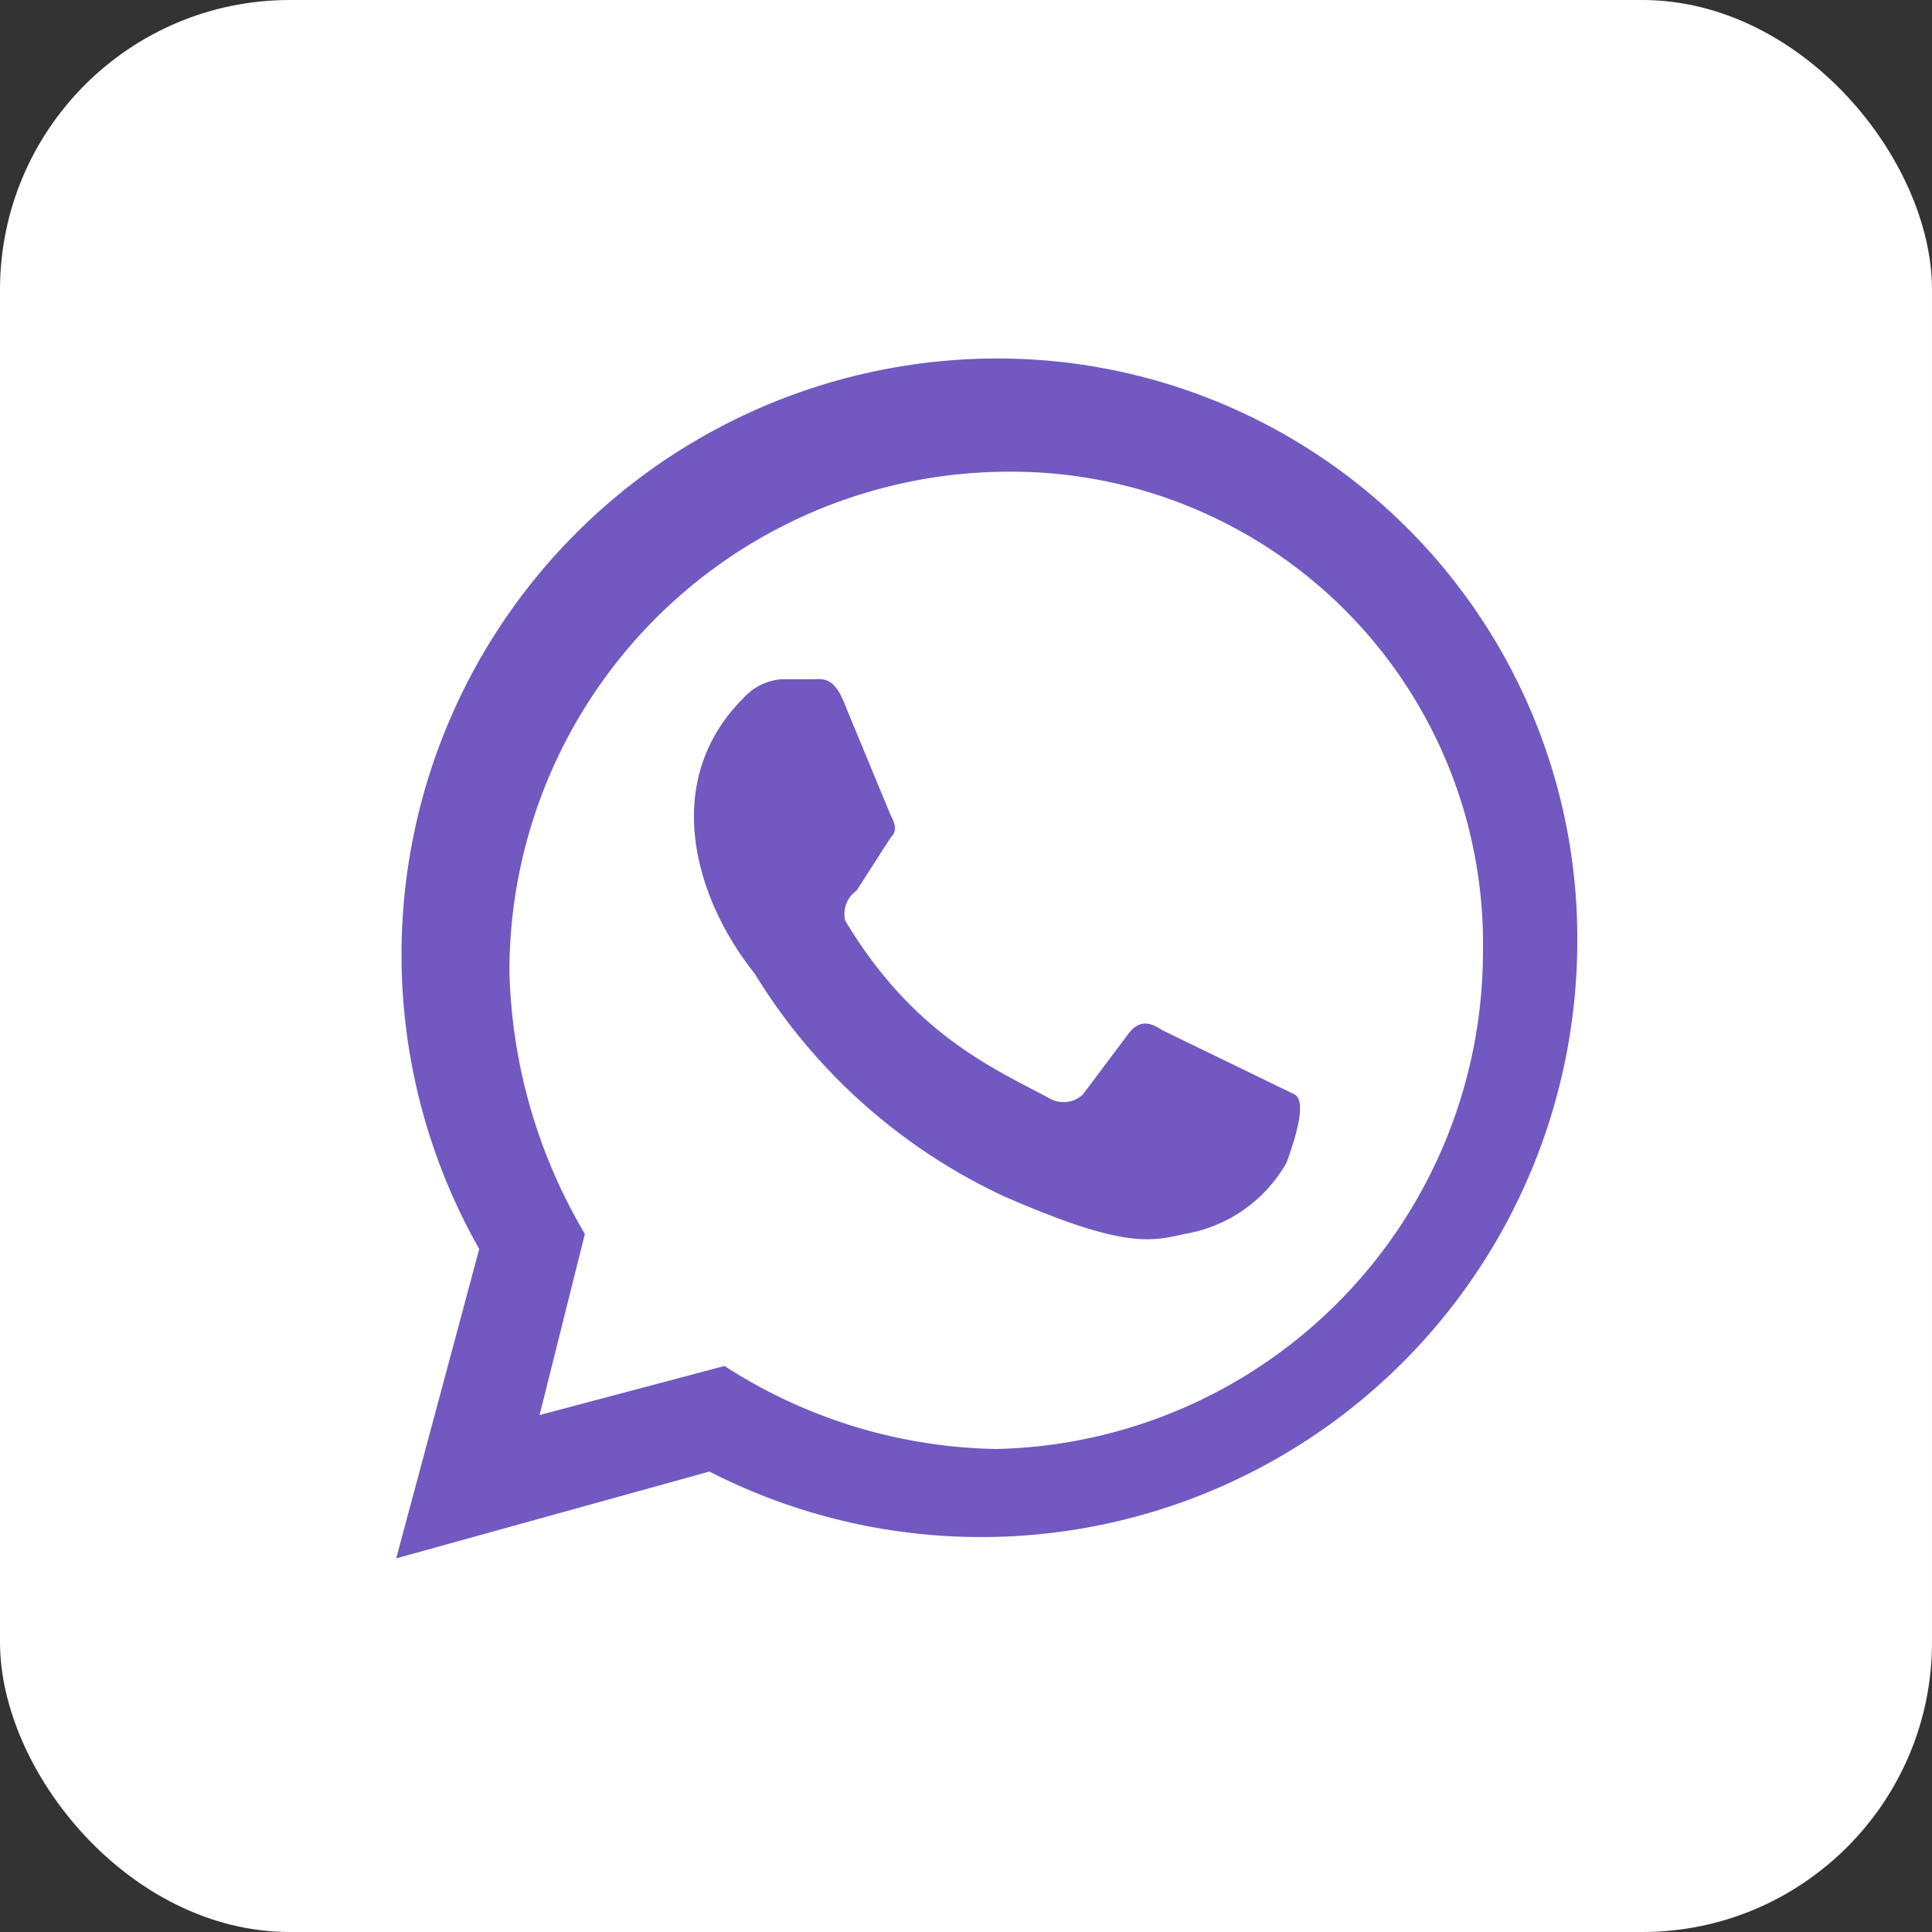 <svg xmlns="http://www.w3.org/2000/svg" xmlns:xlink="http://www.w3.org/1999/xlink" width="106" height="106" viewBox="0 0 106 106">
  <rect x="0" y="0" width="106" height="106" fill="#333333" stroke="none"/>
  <defs>
    <style>
      .cls-1 {
        fill: #fff;
      }

      .cls-2 {
        clip-path: url(#clip-path);
      }

      .cls-3 {
        clip-path: url(#clip-path-2);
      }

      .cls-4 {
        fill: #7159c1;
      }
    </style>
    <clipPath id="clip-path">
      <rect id="Rectangle_1455" data-name="Rectangle 1455" class="cls-1" width="106" height="106" rx="10" transform="translate(0.02 -0.267)"/>
    </clipPath>
    <clipPath id="clip-path-2">
      <path id="Path_2336" data-name="Path 2336" class="cls-1" d="M10.2,0H95.8A10.2,10.2,0,0,1,106,10.2V95.8A10.2,10.2,0,0,1,95.8,106H10.2A10.2,10.2,0,0,1,0,95.8V10.2A10.2,10.2,0,0,1,10.2,0Z" transform="translate(0.02 -0.267)"/>
    </clipPath>
  </defs>
  <g id="wpp" class="cls-2" transform="translate(-0.02 0.267)">
    <g id="tl" transform="translate(0 0)">
      <g id="Mask_Group_13" data-name="Mask Group 13" class="cls-3">
        <g id="wpp-2" data-name="wpp" transform="translate(0.02 -0.267)">
          <rect id="Rectangle_1456" data-name="Rectangle 1456" class="cls-1" width="106" height="106" rx="15.9"/>
          <path id="Path_2337" data-name="Path 2337" class="cls-4" d="M63.766,56.52c-.621-.414-1.242-.621-1.863.207l-2.484,3.313a1.541,1.541,0,0,1-1.863.207c-3.105-1.656-7.453-3.52-11.18-9.73A1.565,1.565,0,0,1,47,48.859l1.863-2.9c.414-.414.207-.828,0-1.242l-2.484-6c-.621-1.656-1.242-1.449-1.863-1.449H42.855a3.146,3.146,0,0,0-2.07,1.035c-4.555,4.555-2.691,10.973.621,15.113A31.722,31.722,0,0,0,55.07,65.629c6.625,2.9,8.074,2.484,9.938,2.07a7.913,7.913,0,0,0,5.59-3.934c.207-.621,1.242-3.312.414-3.727"/>
          <path id="Path_2338" data-name="Path 2338" class="cls-4" d="M54.656,79.5A28.3,28.3,0,0,1,39.75,74.945L29.605,77.637,32.09,67.7a29.6,29.6,0,0,1-4.141-14.492A27.435,27.435,0,0,1,55.277,25.879,25.892,25.892,0,0,1,81.363,52.172,27.311,27.311,0,0,1,54.656,79.5m-32.918,6,17.184-4.762A32.711,32.711,0,0,0,86.539,51.758a31.81,31.81,0,0,0-31.883-32.09A32.711,32.711,0,0,0,26.293,68.527"/>
        </g>
      </g>
    </g>
  </g>
</svg>

